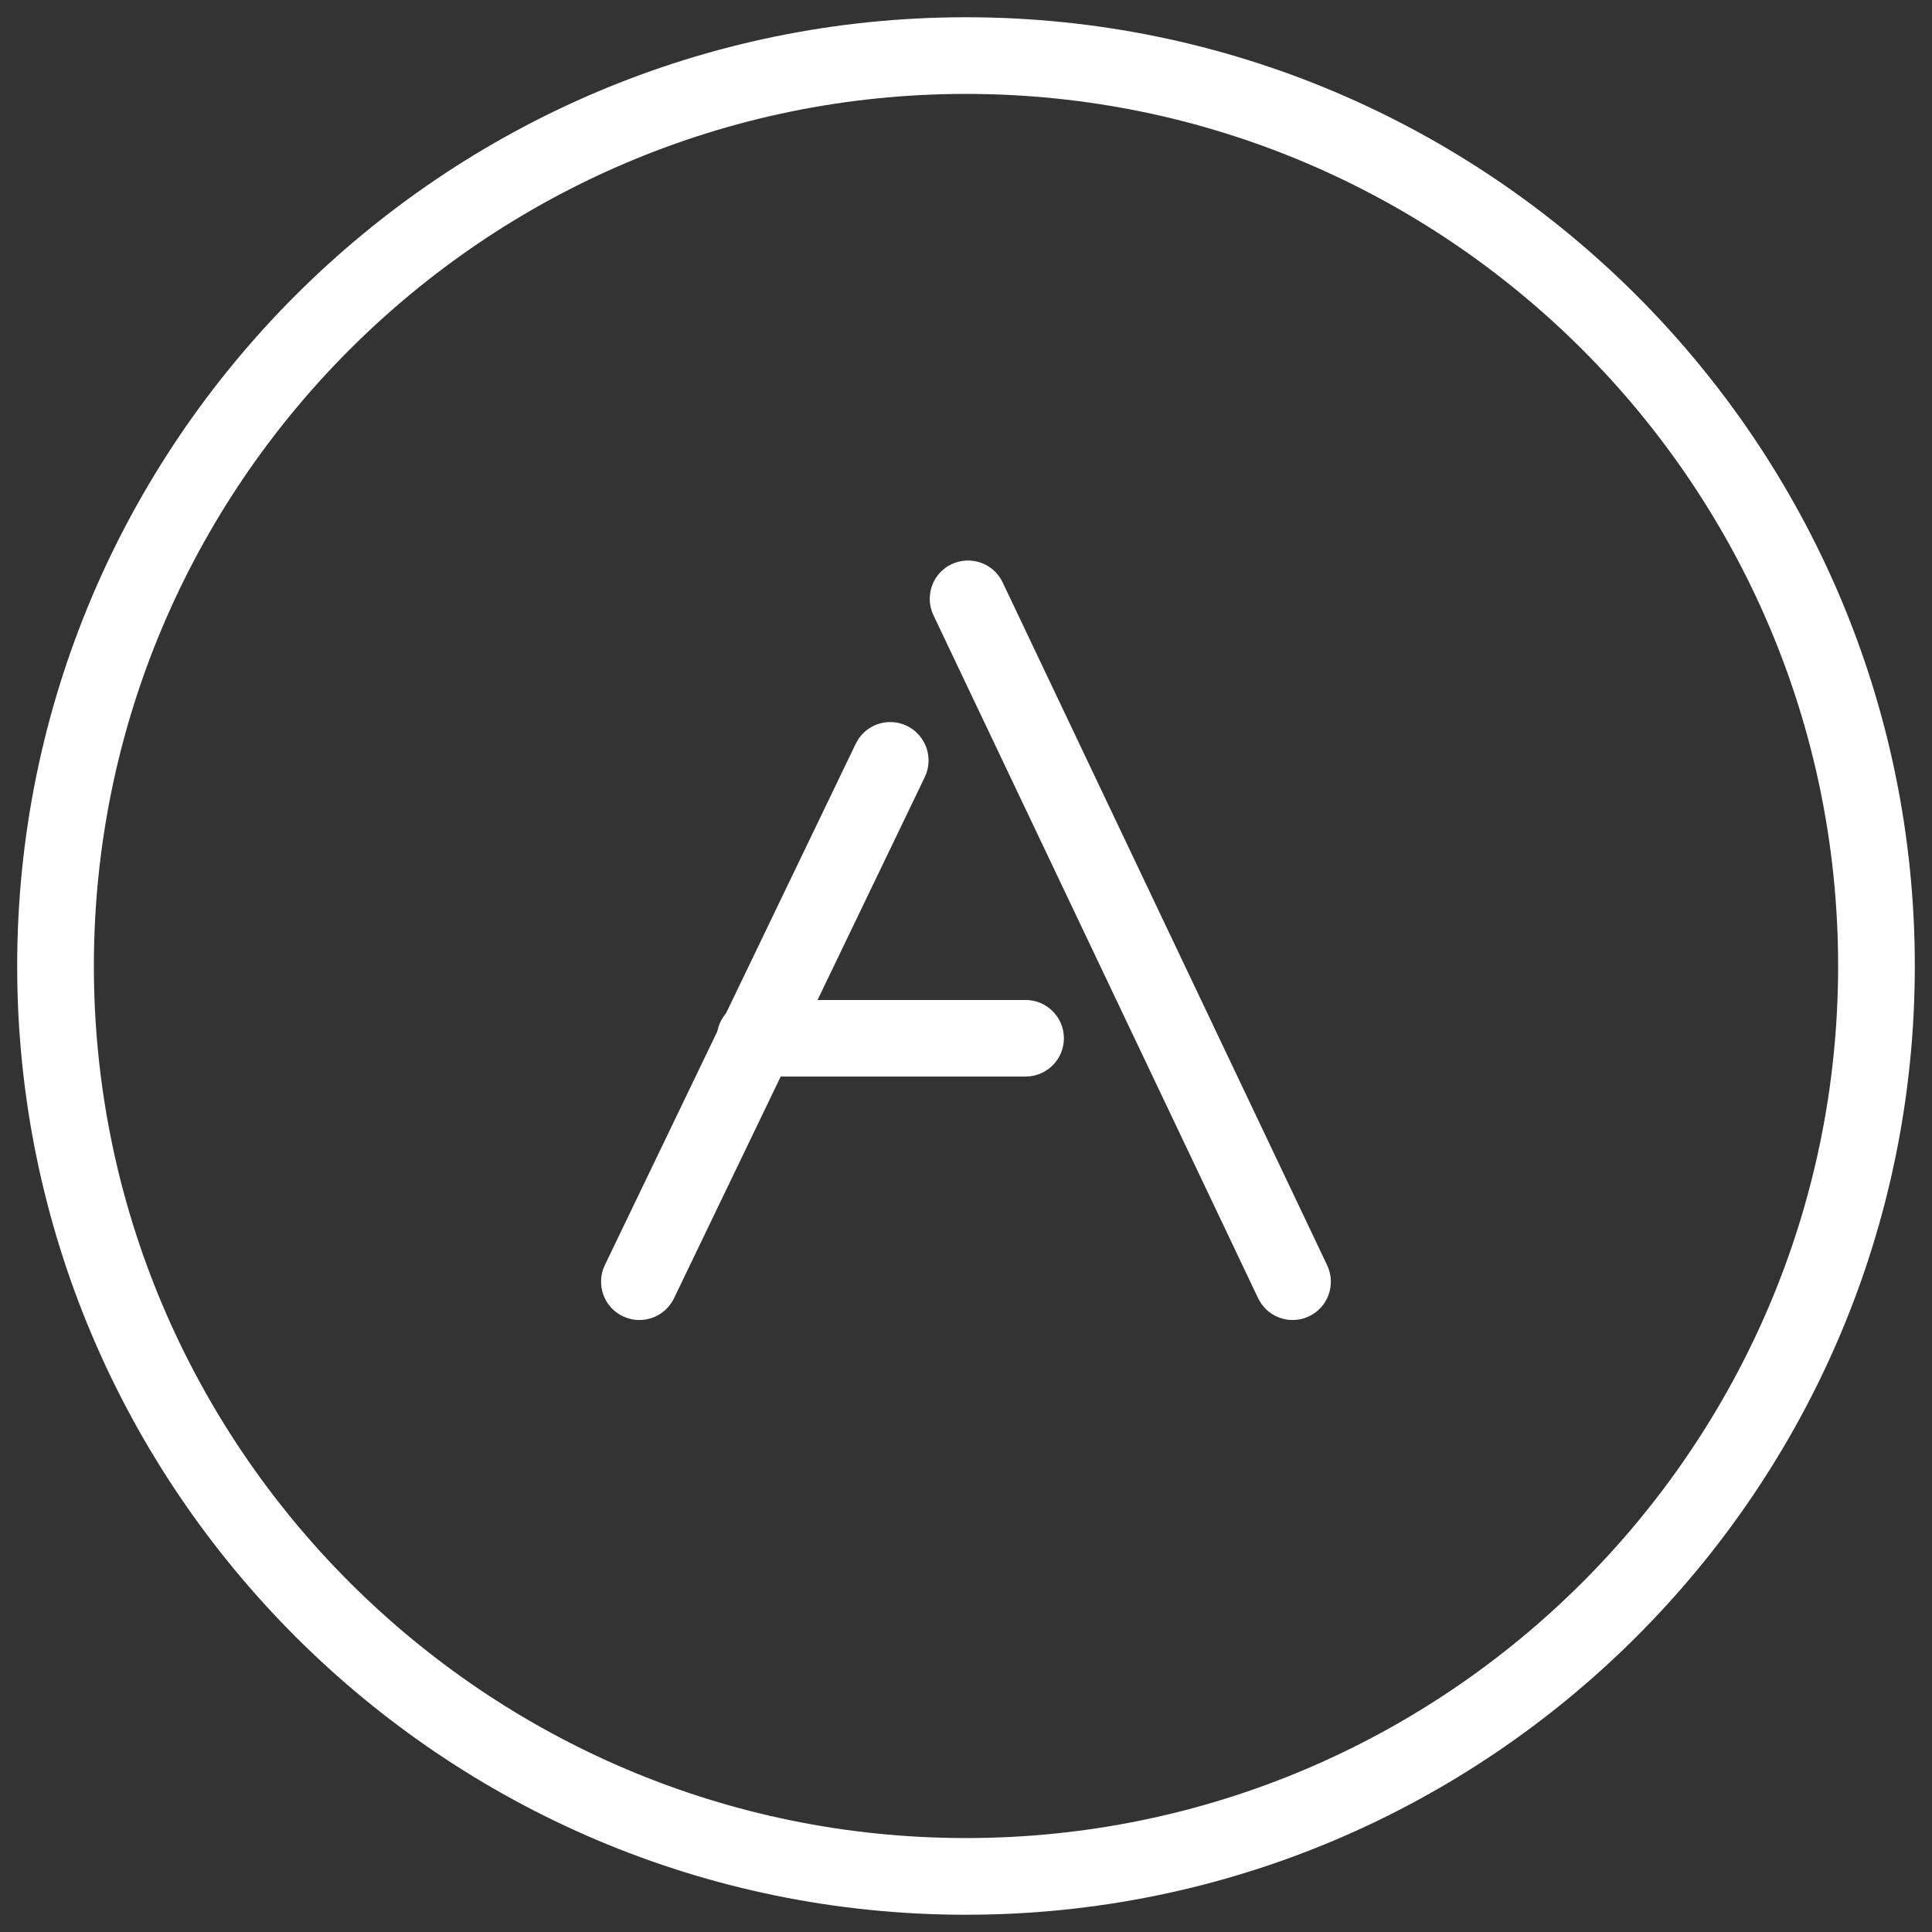 <?xml version="1.0" encoding="utf-8"?>
<!-- Generator: Adobe Illustrator 16.0.0, SVG Export Plug-In . SVG Version: 6.00 Build 0)  -->
<!DOCTYPE svg PUBLIC "-//W3C//DTD SVG 1.1//EN" "http://www.w3.org/Graphics/SVG/1.1/DTD/svg11.dtd">
<svg version="1.1" id="Layer_1" xmlns="http://www.w3.org/2000/svg" xmlns:xlink="http://www.w3.org/1999/xlink" x="0px" y="0px"
	 width="56px" height="56px" viewBox="10.5 10.5 56 56" enable-background="new 10.5 10.5 56 56" xml:space="preserve">
<rect x="10.5" y="10.5" width="56" height="56" fill="#333333" stroke="none"/>
<g>
	<g>
		<g>
			<path fill="#FFFFFF" d="M29.032,48.761c-0.16,0-0.324-0.036-0.48-0.108c-0.554-0.267-0.786-0.932-0.52-1.484l7.271-15.109
				c0.266-0.555,0.924-0.787,1.483-0.521c0.553,0.268,0.784,0.931,0.521,1.482l-7.271,15.111
				C29.843,48.529,29.447,48.761,29.032,48.761z"/>
		</g>
		<g>
			<path fill="#FFFFFF" d="M47.971,48.761c-0.42,0-0.813-0.233-1.006-0.636l-9.408-19.791c-0.264-0.556-0.027-1.218,0.524-1.481
				c0.562-0.261,1.218-0.025,1.481,0.528l9.405,19.791c0.265,0.555,0.029,1.219-0.522,1.48
				C48.291,48.727,48.127,48.761,47.971,48.761z"/>
		</g>
		<g>
			<path fill="#FFFFFF" d="M40.225,41.704h-7.838c-0.613,0-1.111-0.496-1.111-1.109c0-0.612,0.498-1.11,1.111-1.11h7.84
				c0.613,0,1.111,0.498,1.111,1.11C41.338,41.208,40.84,41.704,40.225,41.704z"/>
		</g>
	</g>
	<g>
		<path fill="#FFFFFF" d="M38.5,66c-15.165,0-27.502-12.337-27.502-27.5S23.335,11,38.5,11c15.164,0,27.502,12.337,27.502,27.5
			S53.664,66,38.5,66z M38.5,13.222c-13.938,0-25.279,11.339-25.279,25.278c0,13.938,11.341,25.277,25.279,25.277
			c13.939,0,25.279-11.34,25.279-25.277C63.779,24.561,52.439,13.222,38.5,13.222z"/>
	</g>
</g>
</svg>
